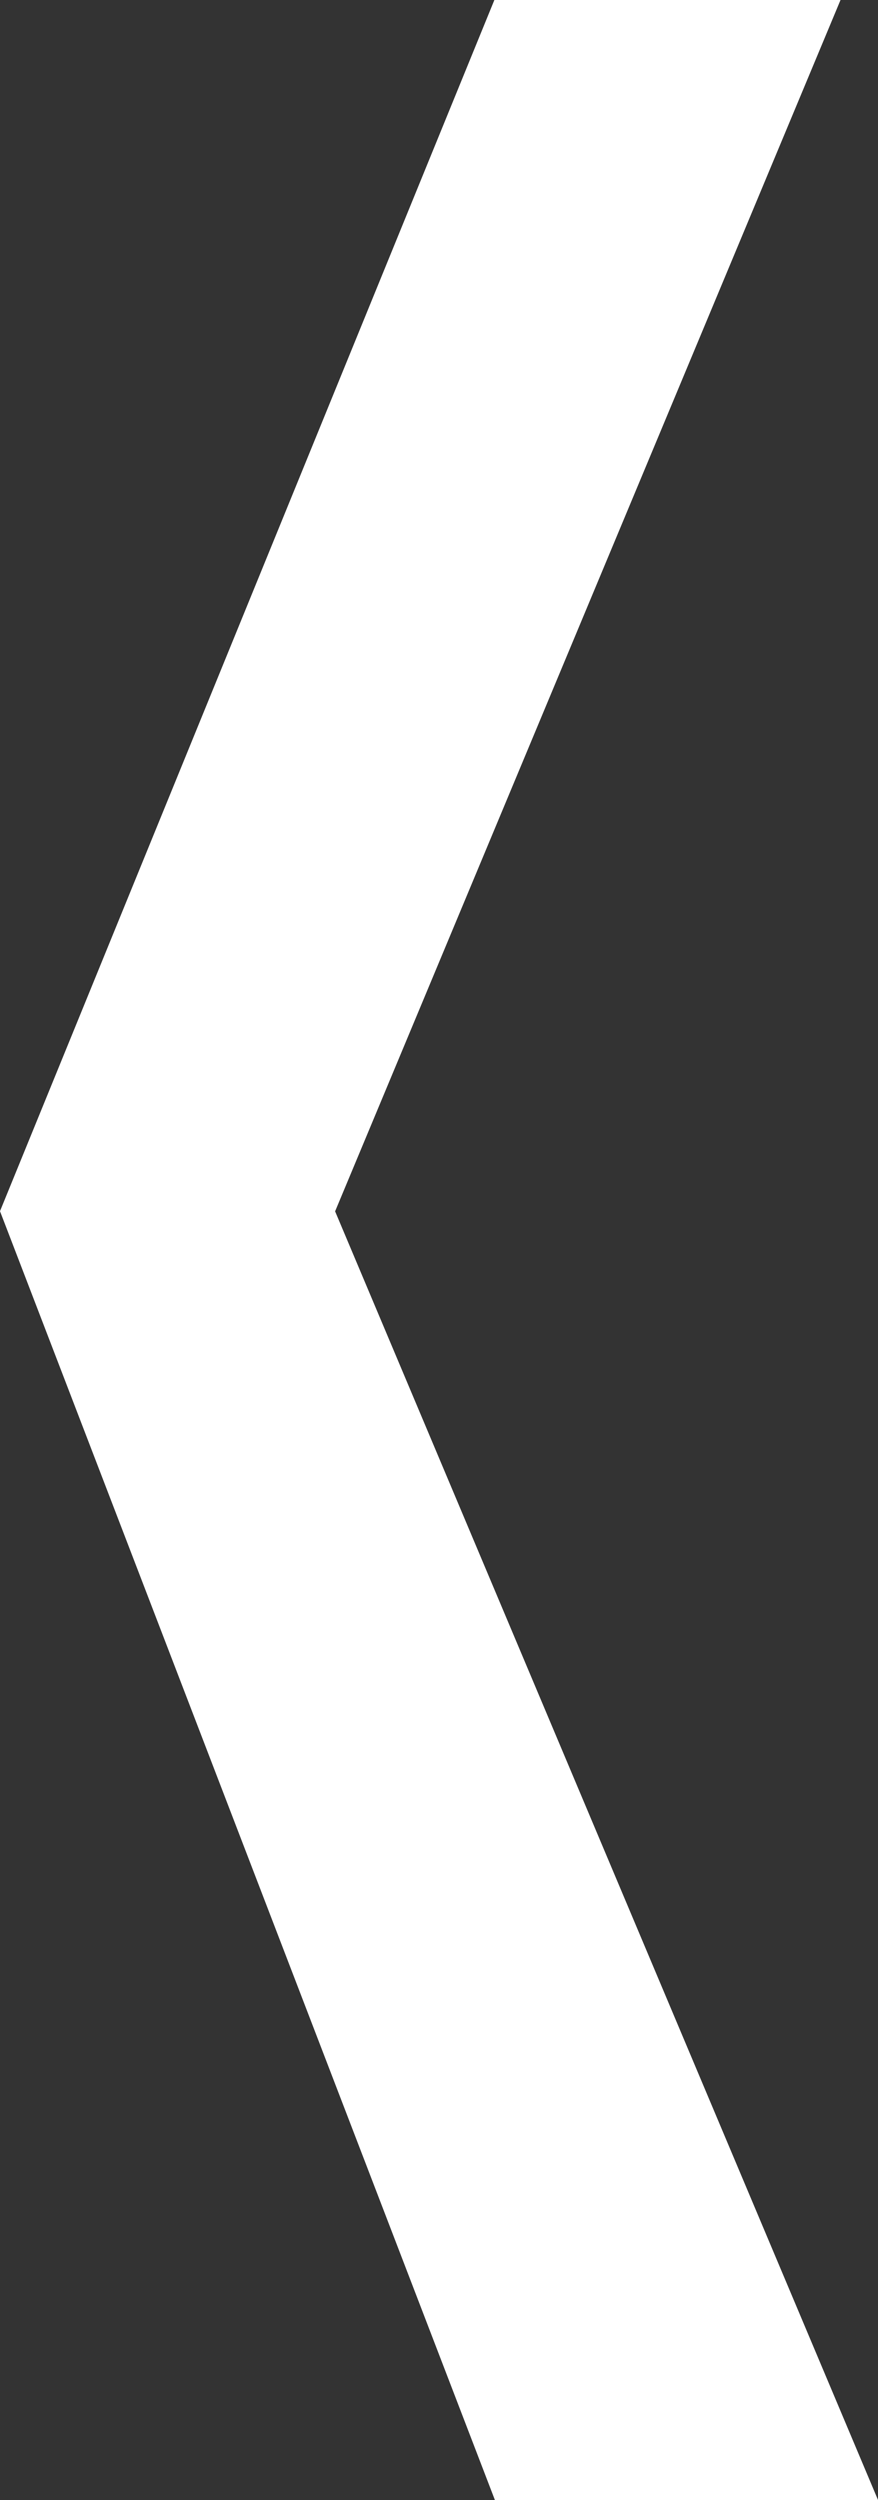 <svg xmlns="http://www.w3.org/2000/svg" width="211.402" height="601.603" viewBox="0 0 211.402 601.603">
  <rect x="0" y="0" width="211.402" height="601.603" fill="#333333" stroke="none"/>
  <path id="Path_1" data-name="Path 1" d="M500.528,114.52H418.272L299.44,405.468,418.419,715.123l91.132-.039L379.044,405.5Z" transform="translate(-298.902 -114.02)" fill="#fff" stroke="#fff" stroke-width="1"/>
</svg>
